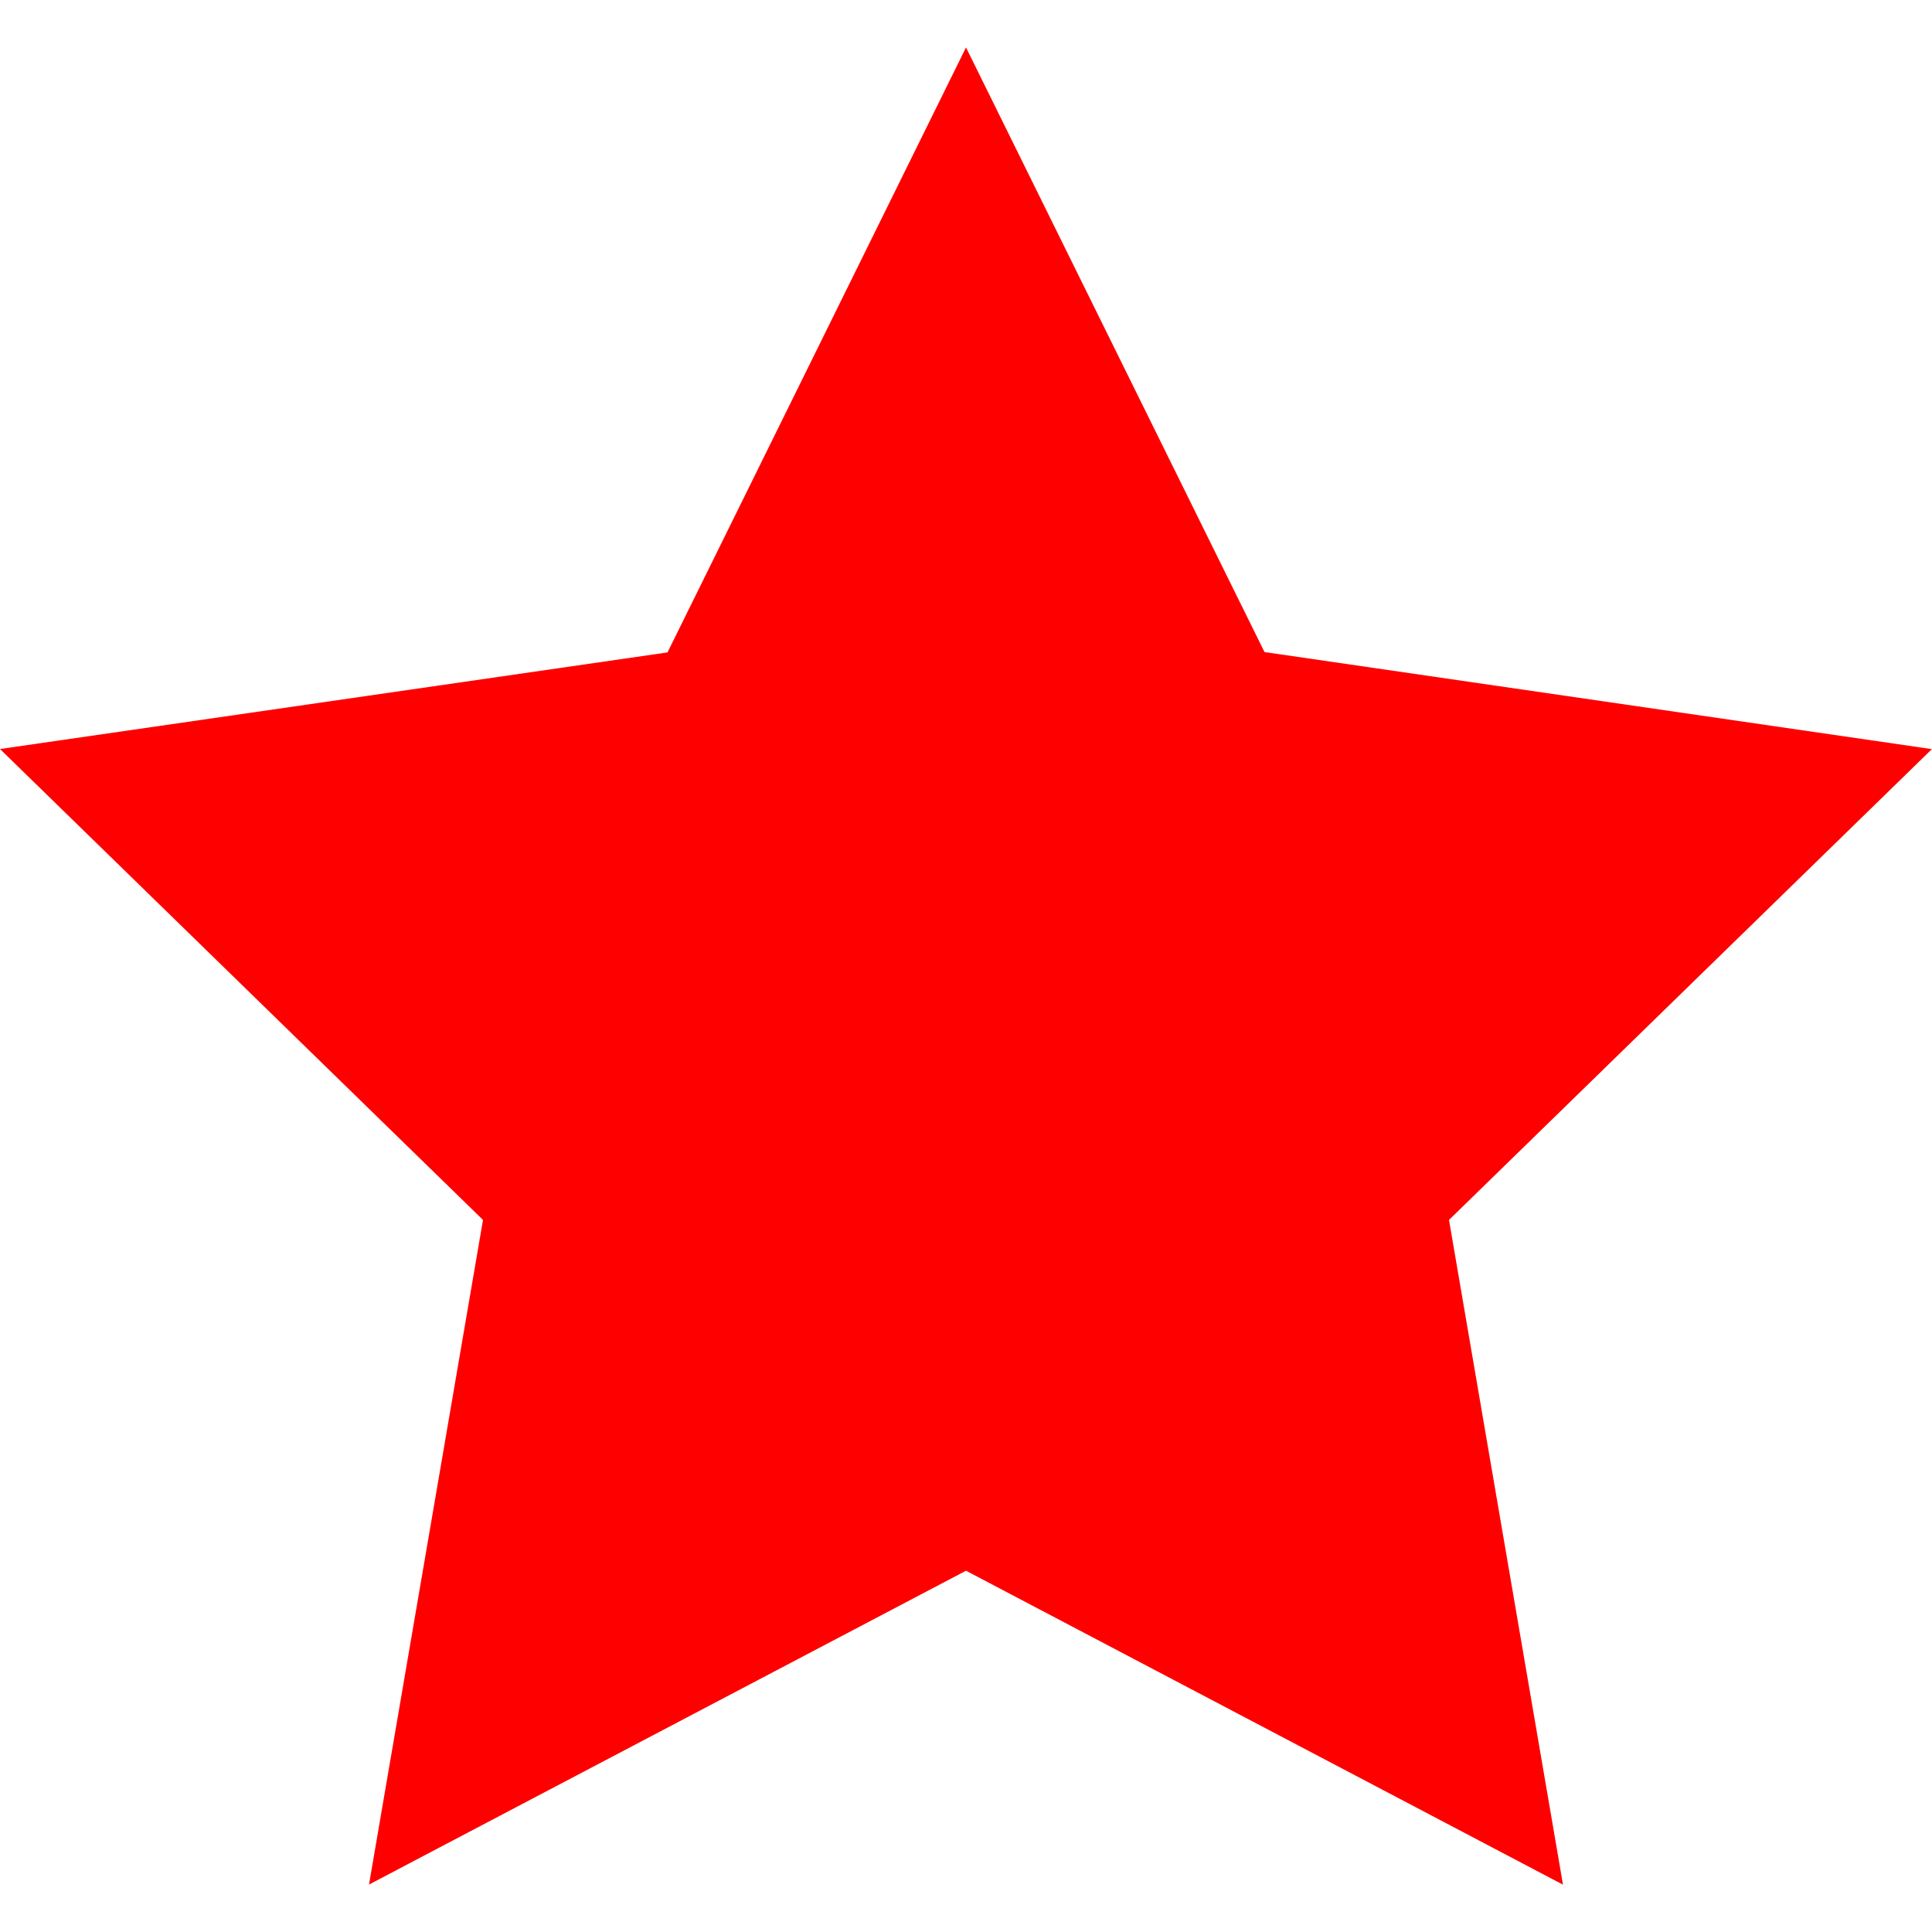 <svg xmlns="http://www.w3.org/2000/svg" width="16" height="16" viewBox="0 0 16 16"><path fill="red" d="M16 6.204L10.472 5.4 8 .393l-2.472 5.01L0 6.203l4 3.9-.944 5.504L8 13.008l4.944 2.6L12 10.103l4-3.9z"/></svg>